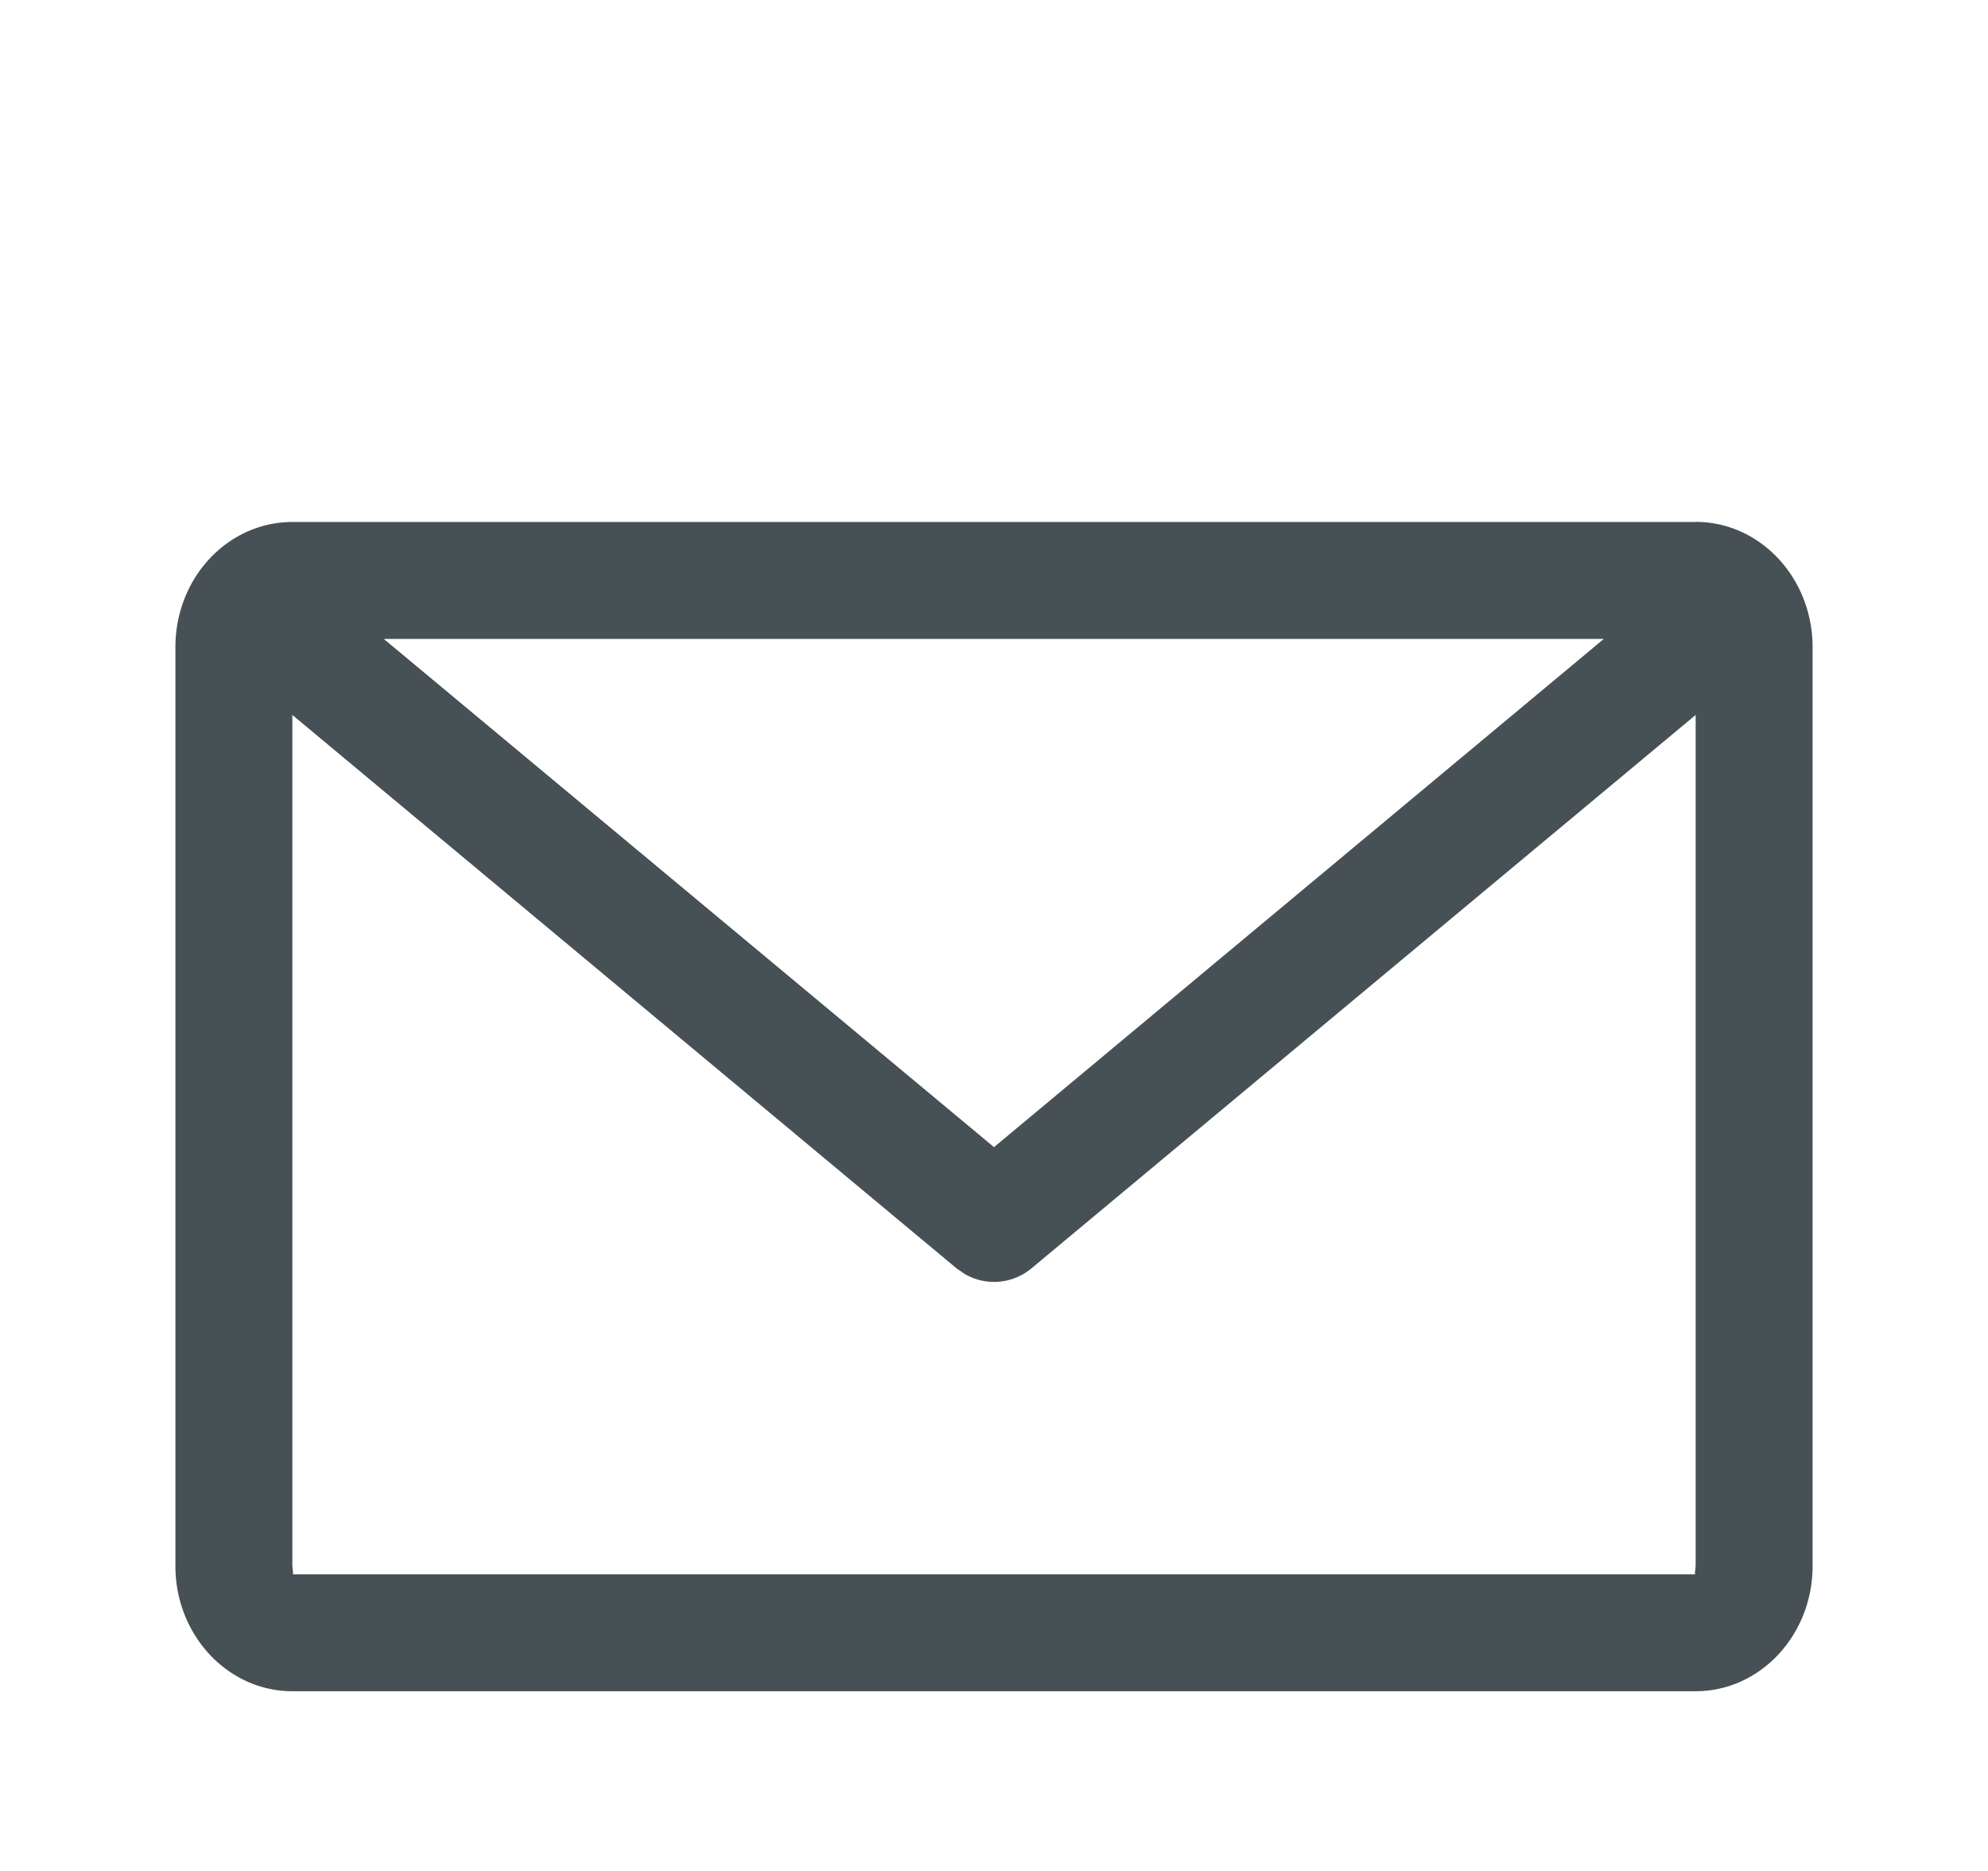 <svg xmlns="http://www.w3.org/2000/svg" width="17" height="16" viewBox="0 0 17 16">
    <path fill="#263238" fill-opacity=".85" fill-rule="nonzero" d="M14.5 4.463c.552 0 1 .48 1 1.071v7.858c0 .591-.448 1.071-1 1.071h-12c-.552 0-1-.48-1-1.071V5.534c0-.592.448-1.07 1-1.07h12zm0 1.651l-5.68 4.733a.5.5 0 0 1-.567.05l-.073-.05L2.5 6.114v7.278l.007.067-.007.004h12l-.007-.004.007-.067V6.114zm-.783-.65H3.282L8.5 9.81l5.217-4.348z"/>
</svg>
